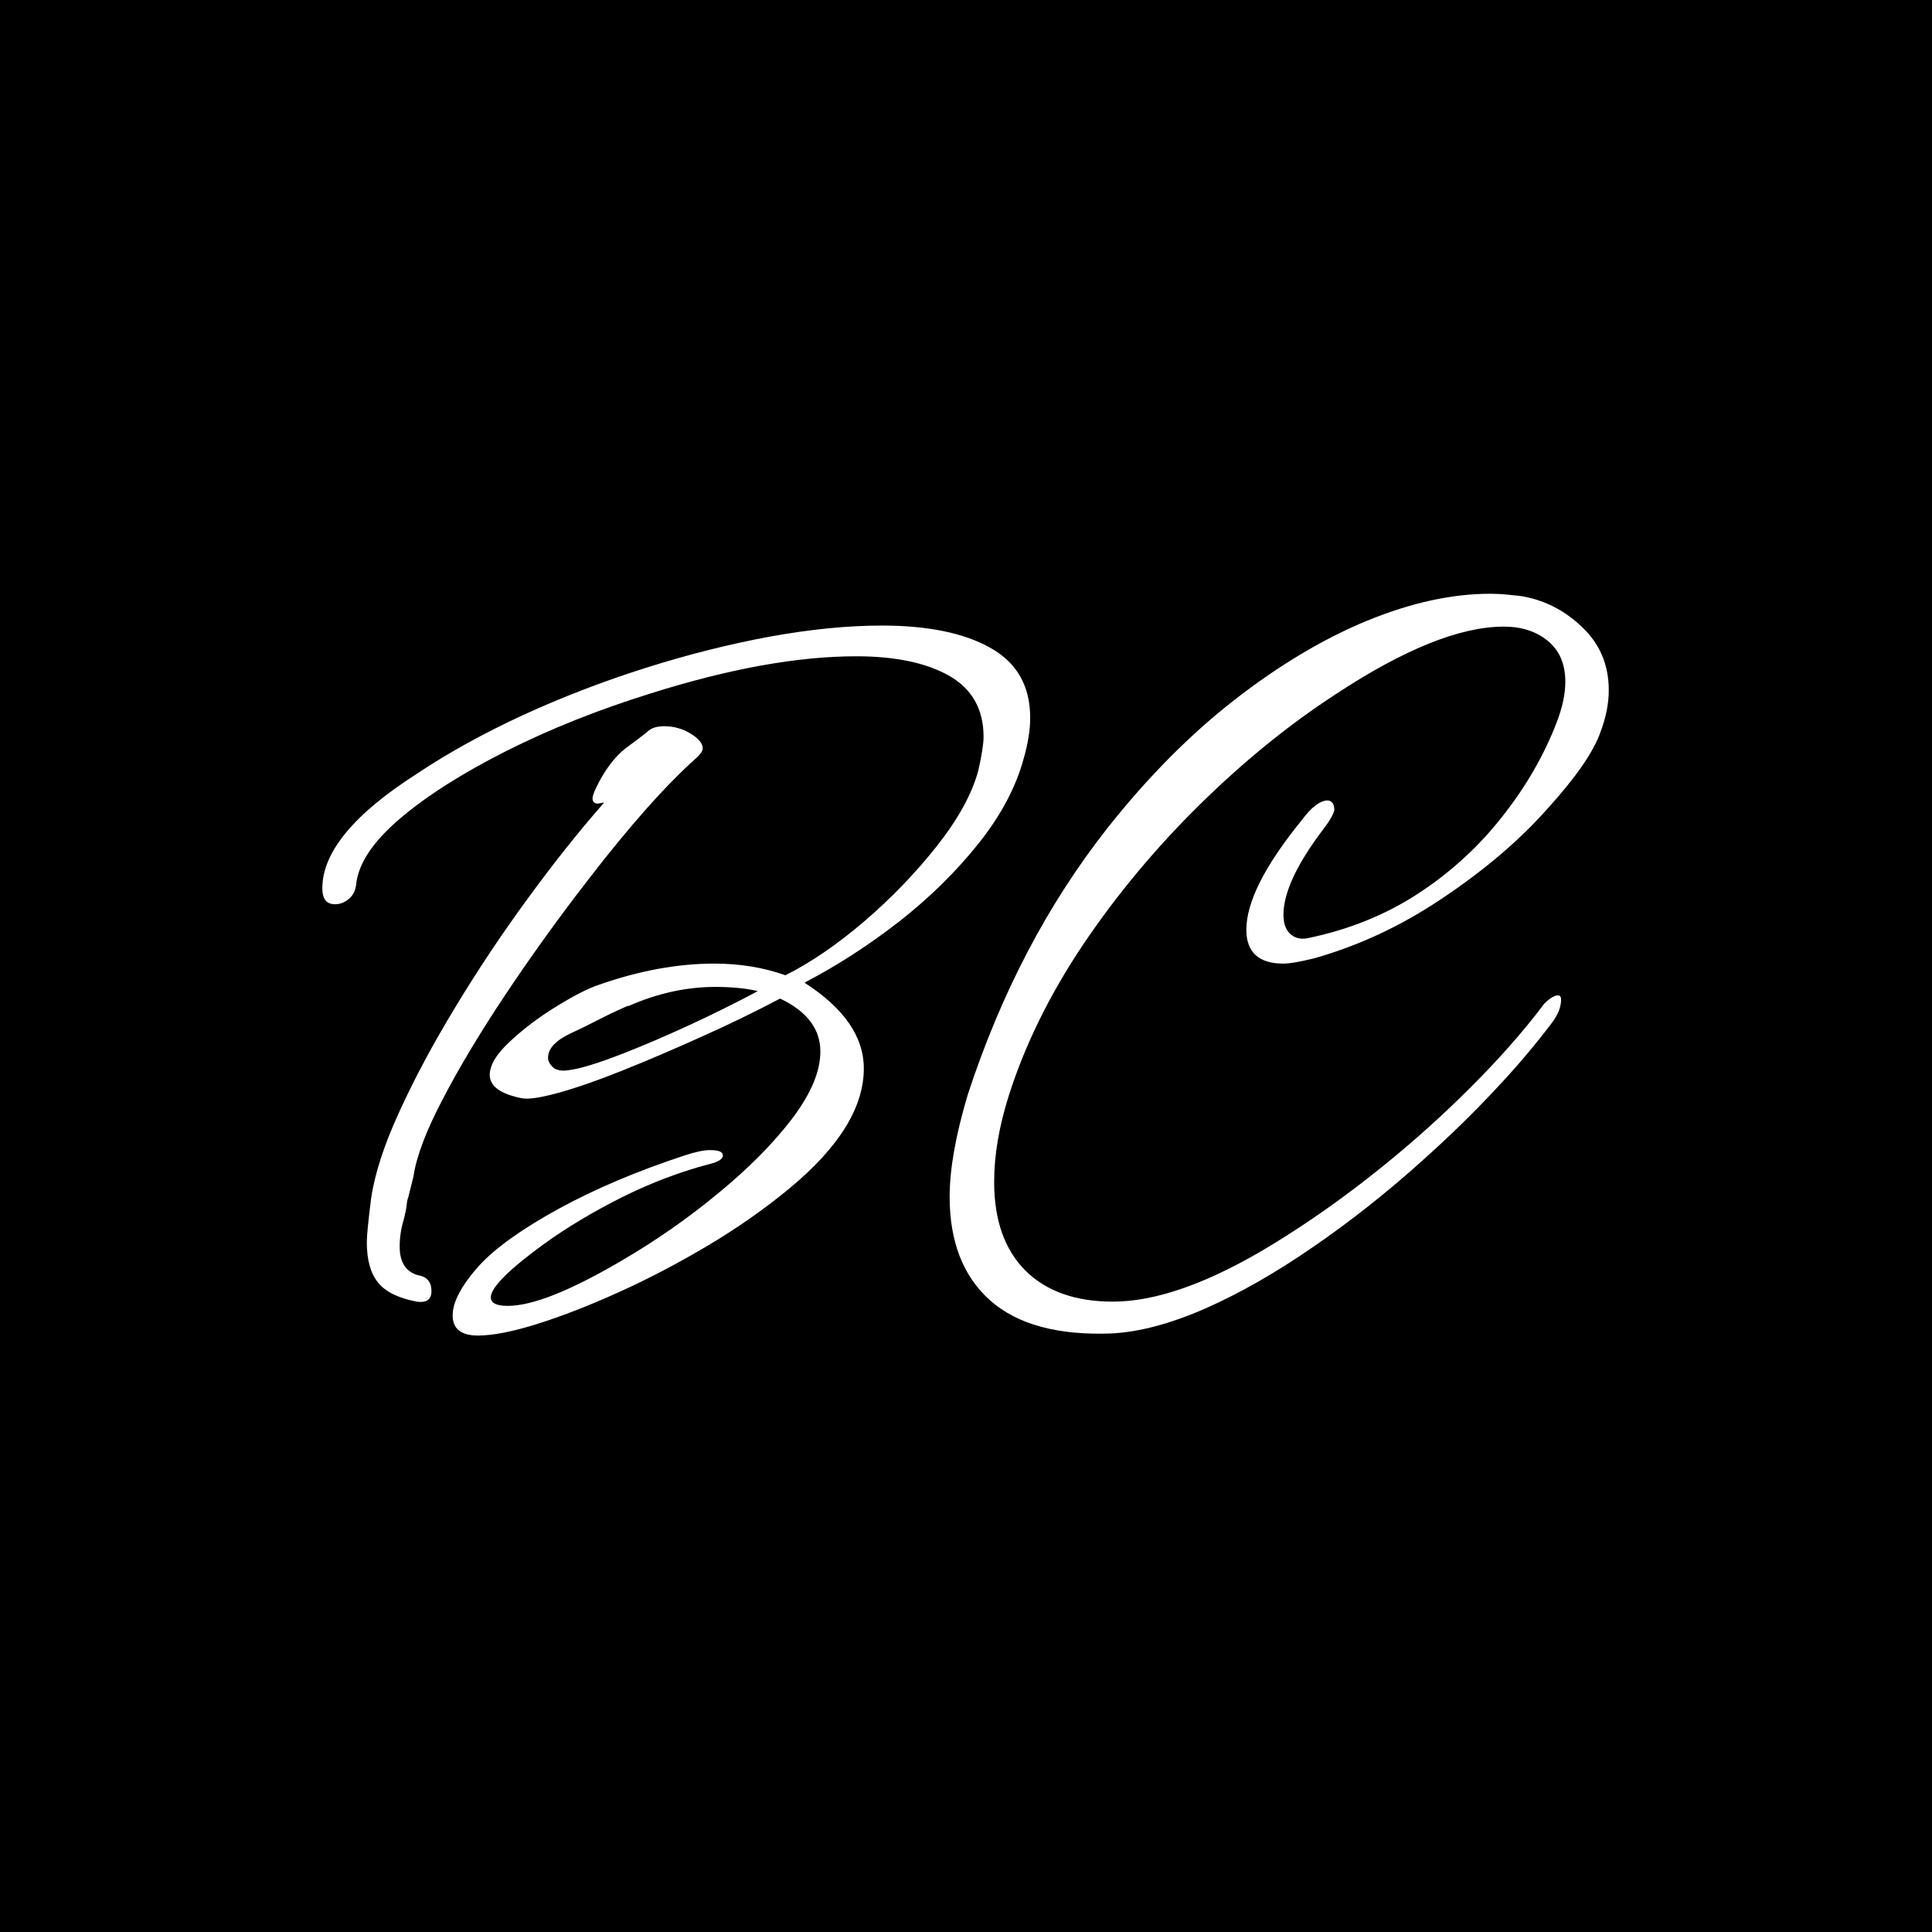 <svg xmlns="http://www.w3.org/2000/svg" version="1.1" xmlns:xlink="http://www.w3.org/1999/xlink" xmlns:svgjs="http://svgjs.dev/svgjs" width="1500" height="1500" viewBox="0 0 1500 1500"><rect width="1500" height="1500" fill="#000000"></rect><g transform="matrix(0.667,0,0,0.667,249.394,459.813)"><svg viewBox="0 0 396 229" data-background-color="#636365" preserveAspectRatio="xMidYMid meet" height="867" width="1500" xmlns="http://www.w3.org/2000/svg" xmlns:xlink="http://www.w3.org/1999/xlink"><g id="tight-bounds" transform="matrix(1,0,0,1,0.24,0.47)"><svg viewBox="0 0 395.52 228.059" height="228.059" width="395.52"><g><svg viewBox="0 0 395.52 228.059" height="228.059" width="395.52"><g><svg viewBox="0 0 395.52 228.059" height="228.059" width="395.52"><g id="textblocktransform"><svg viewBox="0 0 395.52 228.059" height="228.059" width="395.52" id="textblock"><g><svg viewBox="0 0 395.52 228.059" height="228.059" width="395.52"><g transform="matrix(1,0,0,1,0,0)"><svg width="395.52" viewBox="3.25 -31.55 60.7 35" height="228.059" data-palette-color="#ffffff"><path d="M10.6 3.45L10.6 3.45Q9.4 3.45 9.4 2.5L9.4 2.5Q9.4 1.55 10.65 0.15L10.65 0.15Q11.8-1.1 14.4-2.53 17-3.95 20.35-5.05L20.35-5.05Q21.1-5.3 21.55-5.3L21.55-5.3Q22.15-5.3 22.15-5.05L22.15-5.05Q22.15-4.8 21.55-4.65L21.55-4.65Q19.45-4.1 17.4-3.08 15.35-2.05 13.75-0.9L13.75-0.9Q11.2 0.95 11.2 1.65L11.2 1.65Q11.2 2.05 12 2.05L12 2.05Q13.75 2.05 17.4-0.1L17.4-0.1Q19.8-1.5 21.95-3.28 24.1-5.05 25.43-6.8 26.75-8.55 26.75-9.95L26.75-9.95Q26.75-11.55 24.85-12.45L24.85-12.45Q23.05-11.5 21.1-10.63 19.15-9.75 17.4-9.05 15.65-8.35 14.38-8 13.1-7.65 12.65-7.75L12.65-7.75Q11.15-8.05 11.15-8.85L11.15-8.85Q11.15-9.55 12.13-10.45 13.1-11.35 14.33-12.1 15.55-12.85 16.3-13.1L16.3-13.1Q19.15-14.1 21.75-14.1L21.75-14.1Q23.55-14.1 25.1-13.55L25.1-13.55Q26.9-14.45 28.83-16.1 30.75-17.75 32.25-19.65 33.75-21.55 34.2-23.2L34.2-23.2Q34.45-24.3 34.45-24.8L34.45-24.8Q34.45-26.75 32.83-27.68 31.2-28.6 28.45-28.6L28.45-28.6Q24.3-28.6 18.75-26.85L18.75-26.85Q15.05-25.7 11.93-24.13 8.8-22.55 6.9-20.93 5-19.3 4.85-17.85L4.85-17.85Q4.8-17.4 4.5-17.15 4.2-16.9 3.85-16.9L3.85-16.9Q3.25-16.9 3.25-17.65L3.25-17.65Q3.25-20.2 7.7-23.05L7.7-23.05Q9.95-24.55 12.73-25.83 15.5-27.1 18.5-28.05 21.5-29 24.38-29.53 27.25-30.05 29.65-30.05L29.65-30.05Q32.9-30.05 34.77-29 36.65-27.95 36.65-25.7L36.65-25.7Q36.65-24.85 36.35-23.8L36.35-23.8Q35.8-21.75 34.2-19.75 32.6-17.75 30.45-16.07 28.3-14.4 26-13.2L26-13.2Q28.8-11.4 28.8-9.15L28.8-9.15Q28.8-6.4 25.3-3.5L25.3-3.5Q23.55-2.05 21.45-0.8 19.35 0.45 17.25 1.4 15.15 2.35 13.4 2.9 11.65 3.45 10.6 3.45ZM7.7 1.85L7.7 1.85Q6.4 1.6 5.88 0.95 5.35 0.3 5.35-0.95L5.35-0.95Q5.35-1.2 5.4-1.7 5.45-2.2 5.55-3L5.55-3Q5.8-4.75 6.88-7.1 7.95-9.45 9.53-12.05 11.1-14.65 12.93-17.15 14.75-19.65 16.55-21.7L16.55-21.7 16.25-21.65Q16-21.65 16-21.9L16-21.9Q16-22.1 16.35-22.75L16.35-22.75Q16.95-23.85 17.75-24.4L17.75-24.4Q18.15-24.7 18.35-24.85 18.55-25 18.6-25.05L18.6-25.05Q18.85-25.3 19.4-25.3L19.4-25.3Q20.05-25.3 20.63-24.95 21.2-24.6 21.2-24.25L21.2-24.25Q21.2-24.1 20.95-23.85L20.95-23.85Q18.75-21.9 15.75-18L15.75-18Q13.7-15.35 11.9-12.65 10.1-9.95 8.93-7.7 7.75-5.45 7.55-4.05L7.55-4.05 7.3-3.05Q7.25-2.95 7.23-2.7 7.2-2.45 7.1-2.05L7.1-2.05Q6.9-1.4 6.9-0.75L6.9-0.75Q6.9 0.35 7.75 0.6L7.75 0.6Q8.4 0.7 8.4 1.35L8.4 1.35Q8.4 1.95 7.7 1.85ZM14.2-9.15L14.2-9.15Q14.4-9.05 14.6-9.05L14.6-9.05Q15.4-9.05 17.55-9.9L17.55-9.9Q18.95-10.45 20.53-11.18 22.1-11.9 23.8-12.8L23.8-12.8Q23.4-12.9 22.88-12.95 22.35-13 21.8-13L21.8-13Q19.75-13 17.7-12.1L17.7-12.1 17.65-12.1Q16.85-11.75 16.18-11.4 15.5-11.05 14.95-10.8L14.95-10.8Q13.9-10.3 13.9-9.65L13.9-9.65Q13.9-9.4 14.2-9.15ZM40.5 3.35L40.5 3.35Q36.7 3.5 34.77 1.8 32.85 0.1 32.85-3.1L32.85-3.1Q32.85-5.05 33.7-7.9L33.7-7.9Q36.05-15.1 40.3-20.5L40.3-20.5Q43.15-24.1 46.3-26.55 49.45-29 52.55-30.28 55.65-31.55 58.35-31.55L58.35-31.55Q58.6-31.55 58.95-31.53 59.3-31.5 59.75-31.45L59.75-31.45Q61.4-31.2 62.67-30 63.95-28.8 63.95-27L63.95-27Q63.95-26.05 63.55-25L63.55-25Q63.05-23.6 61.05-21.4L61.05-21.4Q59.1-19.2 56.17-17.23 53.25-15.25 50.05-14.35L50.05-14.35Q49.05-14.1 48.6-14.1L48.6-14.1Q46.85-14.1 46.85-15.7L46.85-15.7Q46.85-17.65 49.45-20.85L49.45-20.85Q50.15-21.8 50.7-21.8L50.7-21.8Q51-21.75 51-21.35L51-21.35Q50.95-21.05 50.45-20.4L50.45-20.4Q48.6-17.95 48.6-16.4L48.6-16.4Q48.6-15.8 48.92-15.5 49.25-15.2 49.75-15.3L49.75-15.3Q52.65-15.9 54.95-17.4 57.25-18.9 58.92-21.03 60.6-23.15 61.5-25.5L61.5-25.5Q61.9-26.55 61.9-27.4L61.9-27.4Q61.9-28.65 61.07-29.33 60.25-30 59-30L59-30Q55.9-30 51.05-26.8L51.05-26.8Q47.75-24.65 44.65-21.6 41.55-18.55 39.17-15.03 36.8-11.5 35.65-7.9L35.65-7.9Q34.95-5.7 34.95-3.8L34.95-3.8Q34.95-1.1 36.42 0.38 37.9 1.85 40.55 1.85L40.55 1.85Q43.45 1.85 47.5-0.5L47.5-0.5Q50.05-2 52.55-3.95 55.05-5.9 57.22-8.05 59.4-10.2 60.9-12.2L60.9-12.2Q61.3-12.6 61.55-12.6L61.55-12.6Q61.7-12.6 61.7-12.4L61.7-12.4Q61.7-11.9 61.3-11.35L61.3-11.35Q60.1-9.75 58.57-8.13 57.05-6.5 55.15-4.8L55.15-4.8Q52.65-2.55 50-0.73 47.35 1.1 44.9 2.18 42.45 3.25 40.5 3.35Z" opacity="1" transform="matrix(1,0,0,1,0,0)" fill="#ffffff" class="wordmark-text-0" data-fill-palette-color="primary" id="text-0"></path></svg></g></svg></g></svg></g></svg></g></svg></g><defs></defs></svg><rect width="395.52" height="228.059" fill="none" stroke="none" visibility="hidden"></rect></g></svg></g></svg>